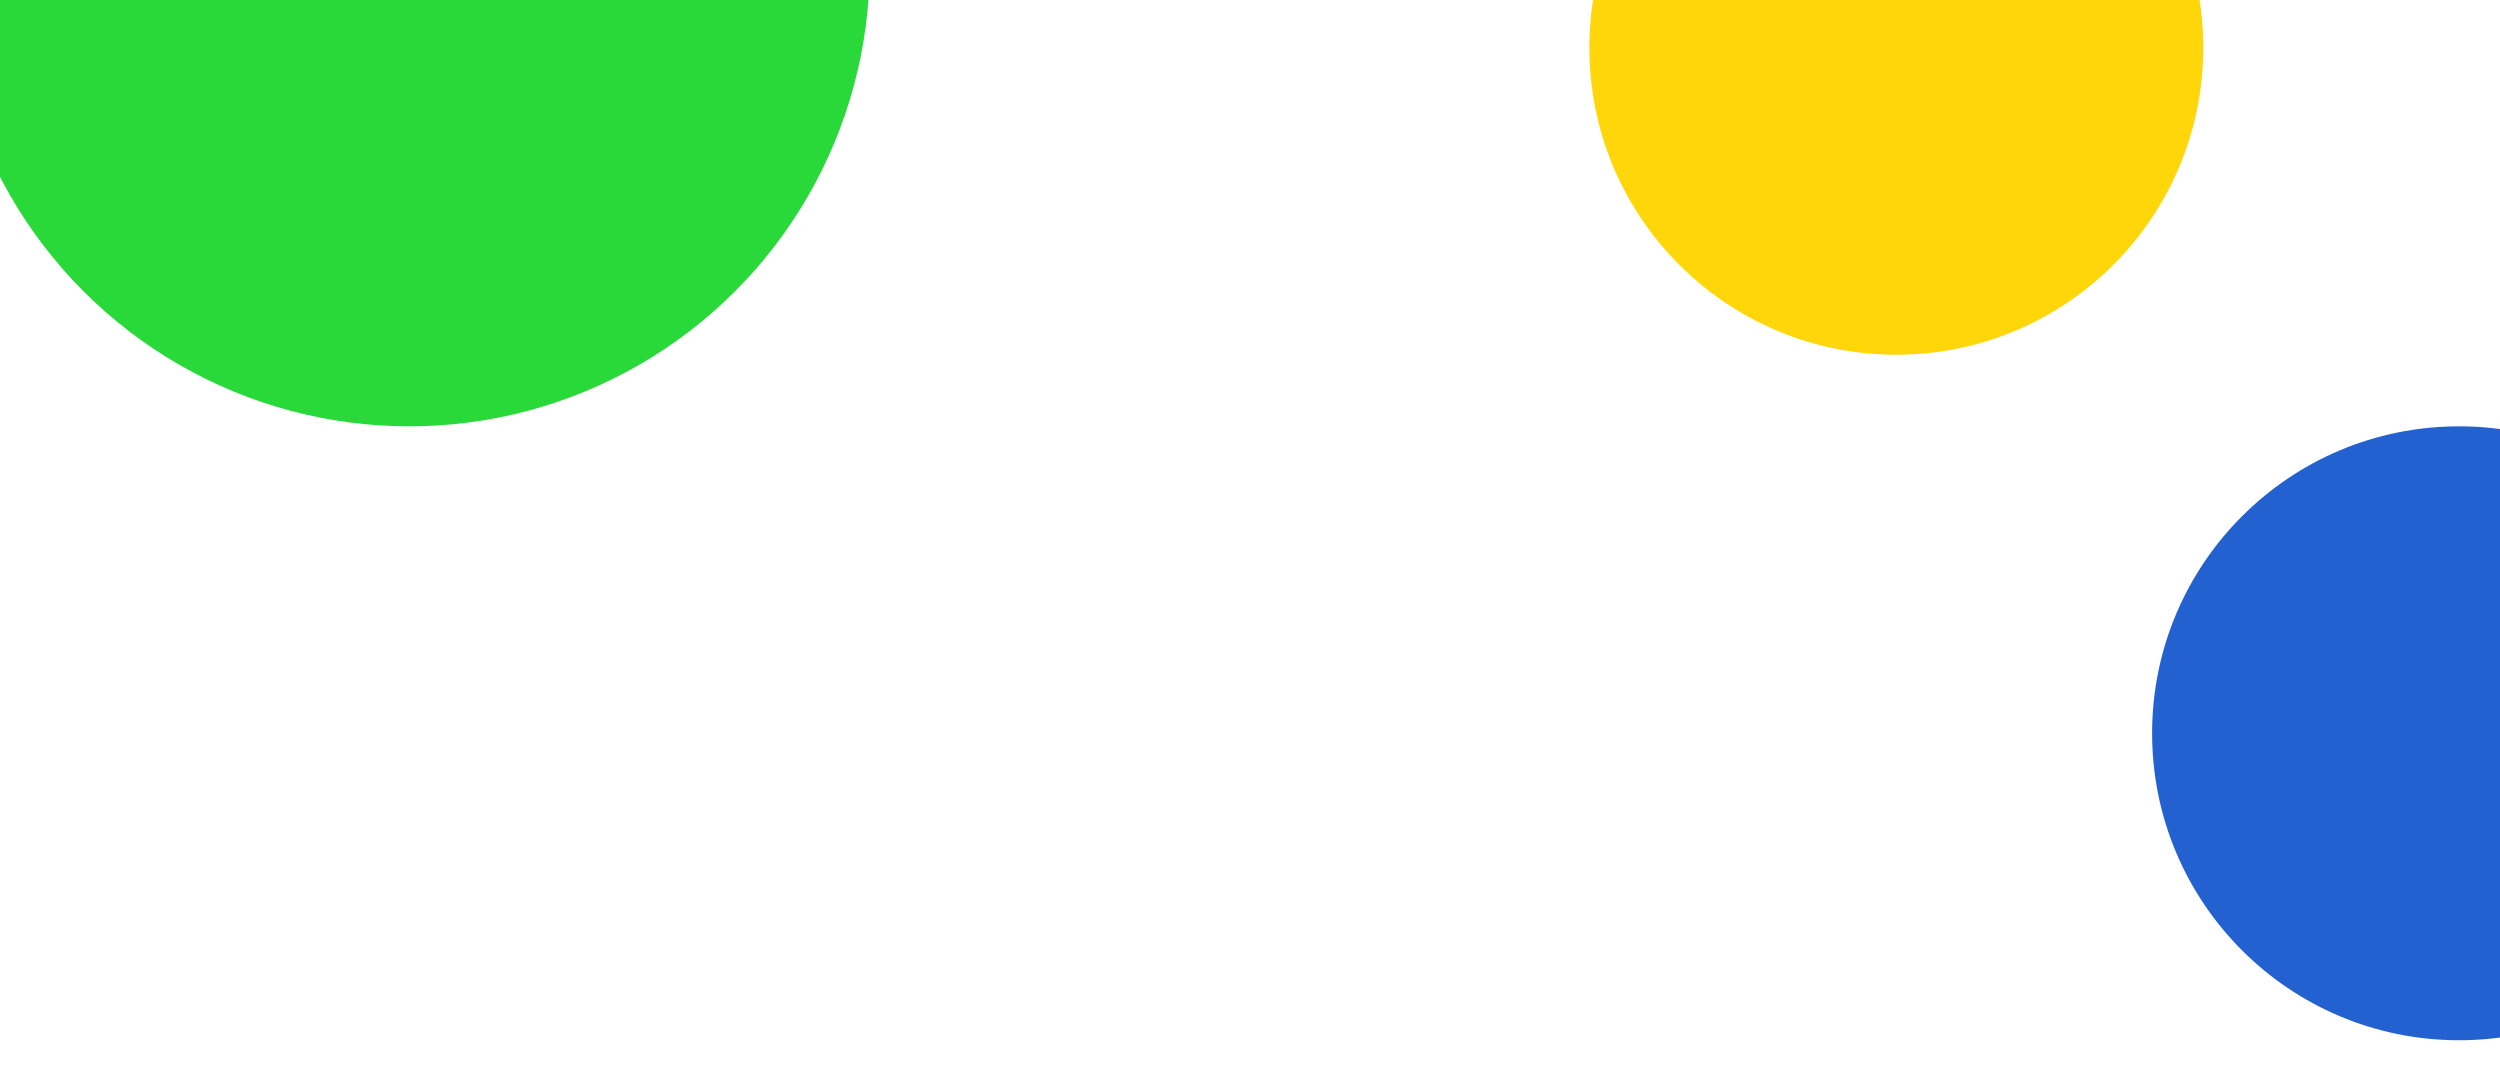 <svg width="733" height="317" viewBox="0 0 733 317" fill="none" xmlns="http://www.w3.org/2000/svg">
<g filter="url(#filter0_f_200_269)">
<circle cx="556" cy="14" r="90" fill="#FFD60A"/>
</g>
<g filter="url(#filter1_f_200_269)">
<circle cx="120" cy="-10" r="135" fill="#28D939"/>
</g>
<g filter="url(#filter2_f_200_269)">
<circle cx="721" cy="215" r="90" fill="#2360D0"/>
</g>
<defs>
<filter id="filter0_f_200_269" x="209.2" y="-332.8" width="693.6" height="693.6" filterUnits="userSpaceOnUse" color-interpolation-filters="sRGB">
<feFlood flood-opacity="0" result="BackgroundImageFix"/>
<feBlend mode="normal" in="SourceGraphic" in2="BackgroundImageFix" result="shape"/>
<feGaussianBlur stdDeviation="128.4" result="effect1_foregroundBlur_200_269"/>
</filter>
<filter id="filter1_f_200_269" x="-310.5" y="-440.5" width="861" height="861" filterUnits="userSpaceOnUse" color-interpolation-filters="sRGB">
<feFlood flood-opacity="0" result="BackgroundImageFix"/>
<feBlend mode="normal" in="SourceGraphic" in2="BackgroundImageFix" result="shape"/>
<feGaussianBlur stdDeviation="147.75" result="effect1_foregroundBlur_200_269"/>
</filter>
<filter id="filter2_f_200_269" x="340.6" y="-165.4" width="760.8" height="760.8" filterUnits="userSpaceOnUse" color-interpolation-filters="sRGB">
<feFlood flood-opacity="0" result="BackgroundImageFix"/>
<feBlend mode="normal" in="SourceGraphic" in2="BackgroundImageFix" result="shape"/>
<feGaussianBlur stdDeviation="145.2" result="effect1_foregroundBlur_200_269"/>
</filter>
</defs>
</svg>
